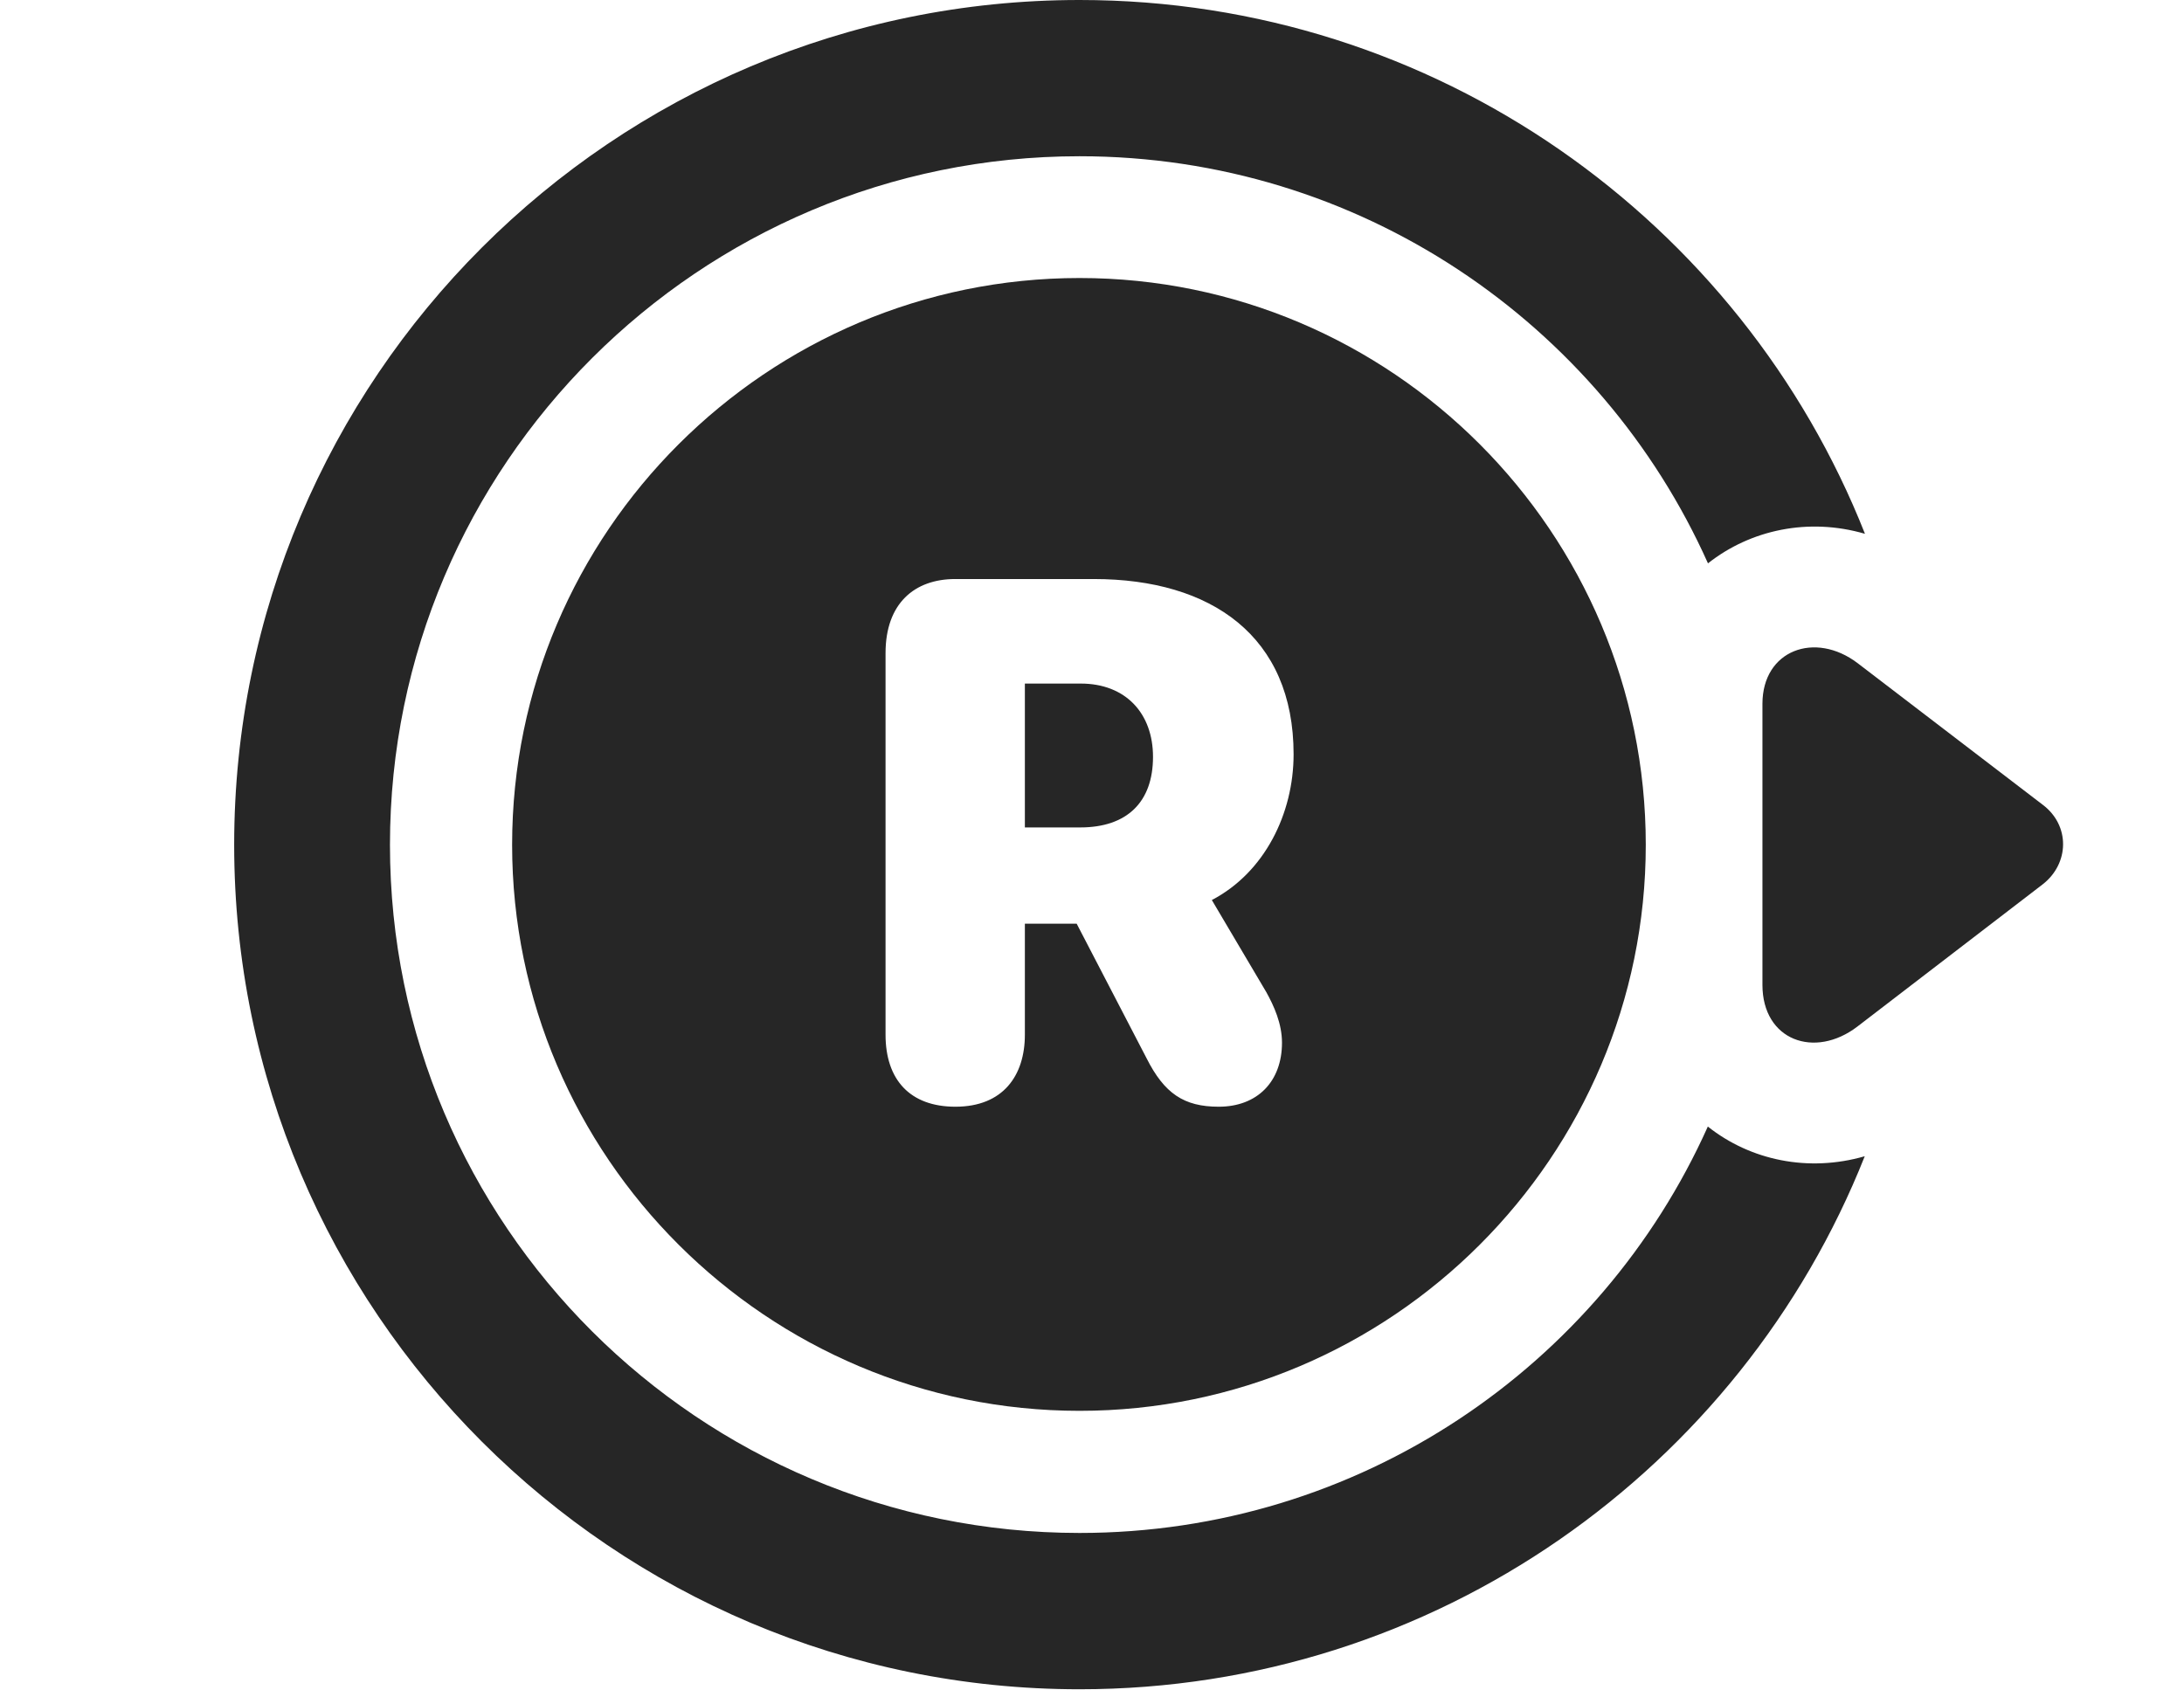 <?xml version="1.0" encoding="UTF-8"?>
<!--Generator: Apple Native CoreSVG 326-->
<!DOCTYPE svg PUBLIC "-//W3C//DTD SVG 1.1//EN" "http://www.w3.org/Graphics/SVG/1.1/DTD/svg11.dtd">
<svg version="1.1" xmlns="http://www.w3.org/2000/svg" xmlns:xlink="http://www.w3.org/1999/xlink"
       viewBox="0 0 31.038 24.027">
       <g>
              <rect height="24.027" opacity="0" width="31.038" x="0" y="0" />
              <path d="M26.504 7.588C25.702 7.354 24.878 7.53 24.273 8.008C22.747 4.596 19.319 2.221 15.342 2.221C9.94 2.221 5.542 6.605 5.542 12.009C5.542 17.413 9.938 21.791 15.342 21.791C19.317 21.791 22.744 19.422 24.271 16.014C24.875 16.494 25.698 16.668 26.501 16.436C24.741 20.872 20.402 24.013 15.342 24.013C8.71 24.013 3.328 18.628 3.328 12.009C3.328 5.382 8.71 0 15.342 0C20.406 0 24.748 3.143 26.504 7.588Z"
                     fill="currentColor" fill-opacity="0.85" />
              <path d="M26.4 9.427C25.795 8.967 25.047 9.241 25.047 10.005L25.047 14C25.047 14.79 25.79 15.057 26.397 14.592L29.027 12.573C29.411 12.277 29.423 11.732 29.027 11.437Z"
                     fill="currentColor" fill-opacity="0.85" />
              <path d="M15.342 20.055C19.778 20.055 23.389 16.442 23.389 12.009C23.389 7.565 19.778 3.952 15.342 3.952C10.903 3.952 7.278 7.565 7.278 12.009C7.278 16.442 10.903 20.055 15.342 20.055ZM13.578 15.732C12.932 15.732 12.585 15.348 12.585 14.708L12.585 9.284C12.585 8.577 12.997 8.231 13.575 8.231L15.545 8.231C17.216 8.231 18.384 9.045 18.384 10.722C18.384 11.566 17.971 12.403 17.222 12.794L17.996 14.103C18.106 14.301 18.219 14.552 18.219 14.822C18.219 15.374 17.869 15.732 17.32 15.732C16.824 15.732 16.547 15.543 16.295 15.044L15.301 13.13L14.565 13.13L14.565 14.708C14.565 15.29 14.255 15.732 13.578 15.732ZM14.565 11.762L15.352 11.762C16.018 11.762 16.386 11.4 16.386 10.759C16.386 10.139 15.996 9.717 15.359 9.717L14.565 9.717Z"
                     fill="currentColor" fill-opacity="0.85" />
       </g>
</svg>